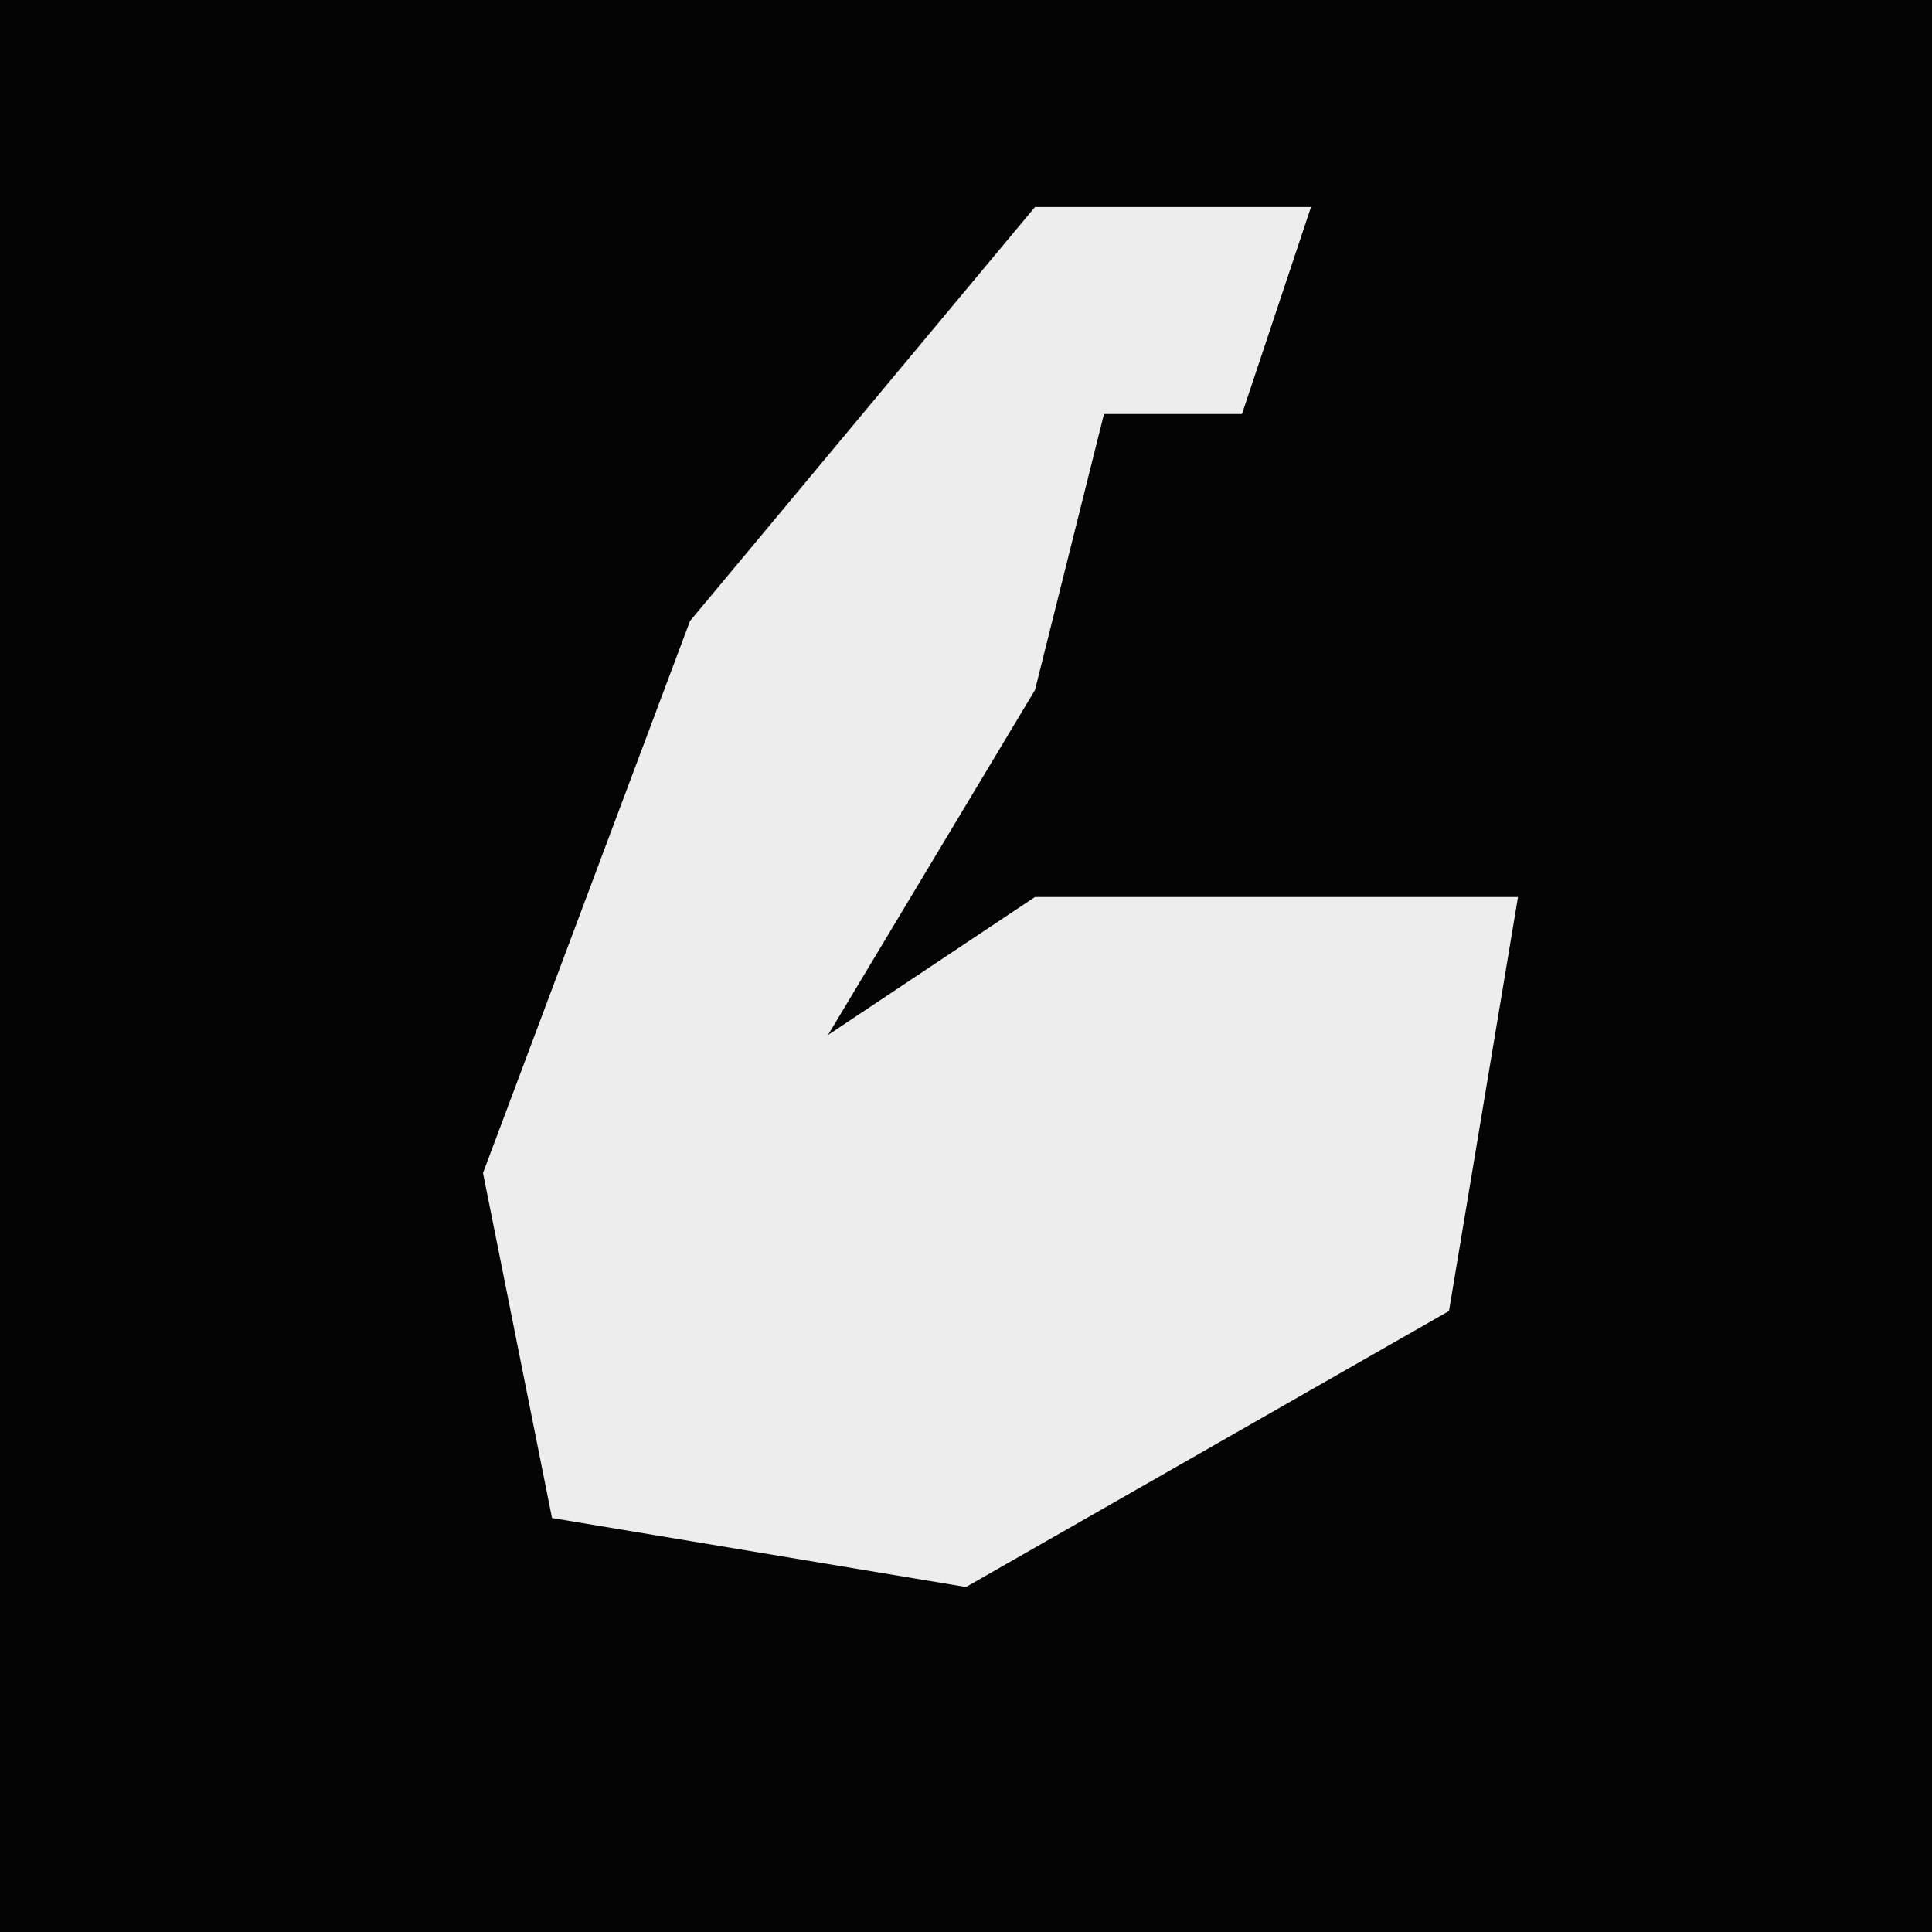 <?xml version="1.0" encoding="UTF-8"?>
<svg version="1.1" xmlns="http://www.w3.org/2000/svg" width="28" height="28">
<path d="M0,0 L28,0 L28,28 L0,28 Z " fill="#040404" transform="translate(0,0)"/>
<path d="M0,0 L4,0 L3,3 L1,3 L0,7 L-3,12 L0,10 L7,10 L6,16 L-1,20 L-7,19 L-8,14 L-5,6 Z " fill="#EDEDED" transform="translate(15,3)"/>
</svg>

